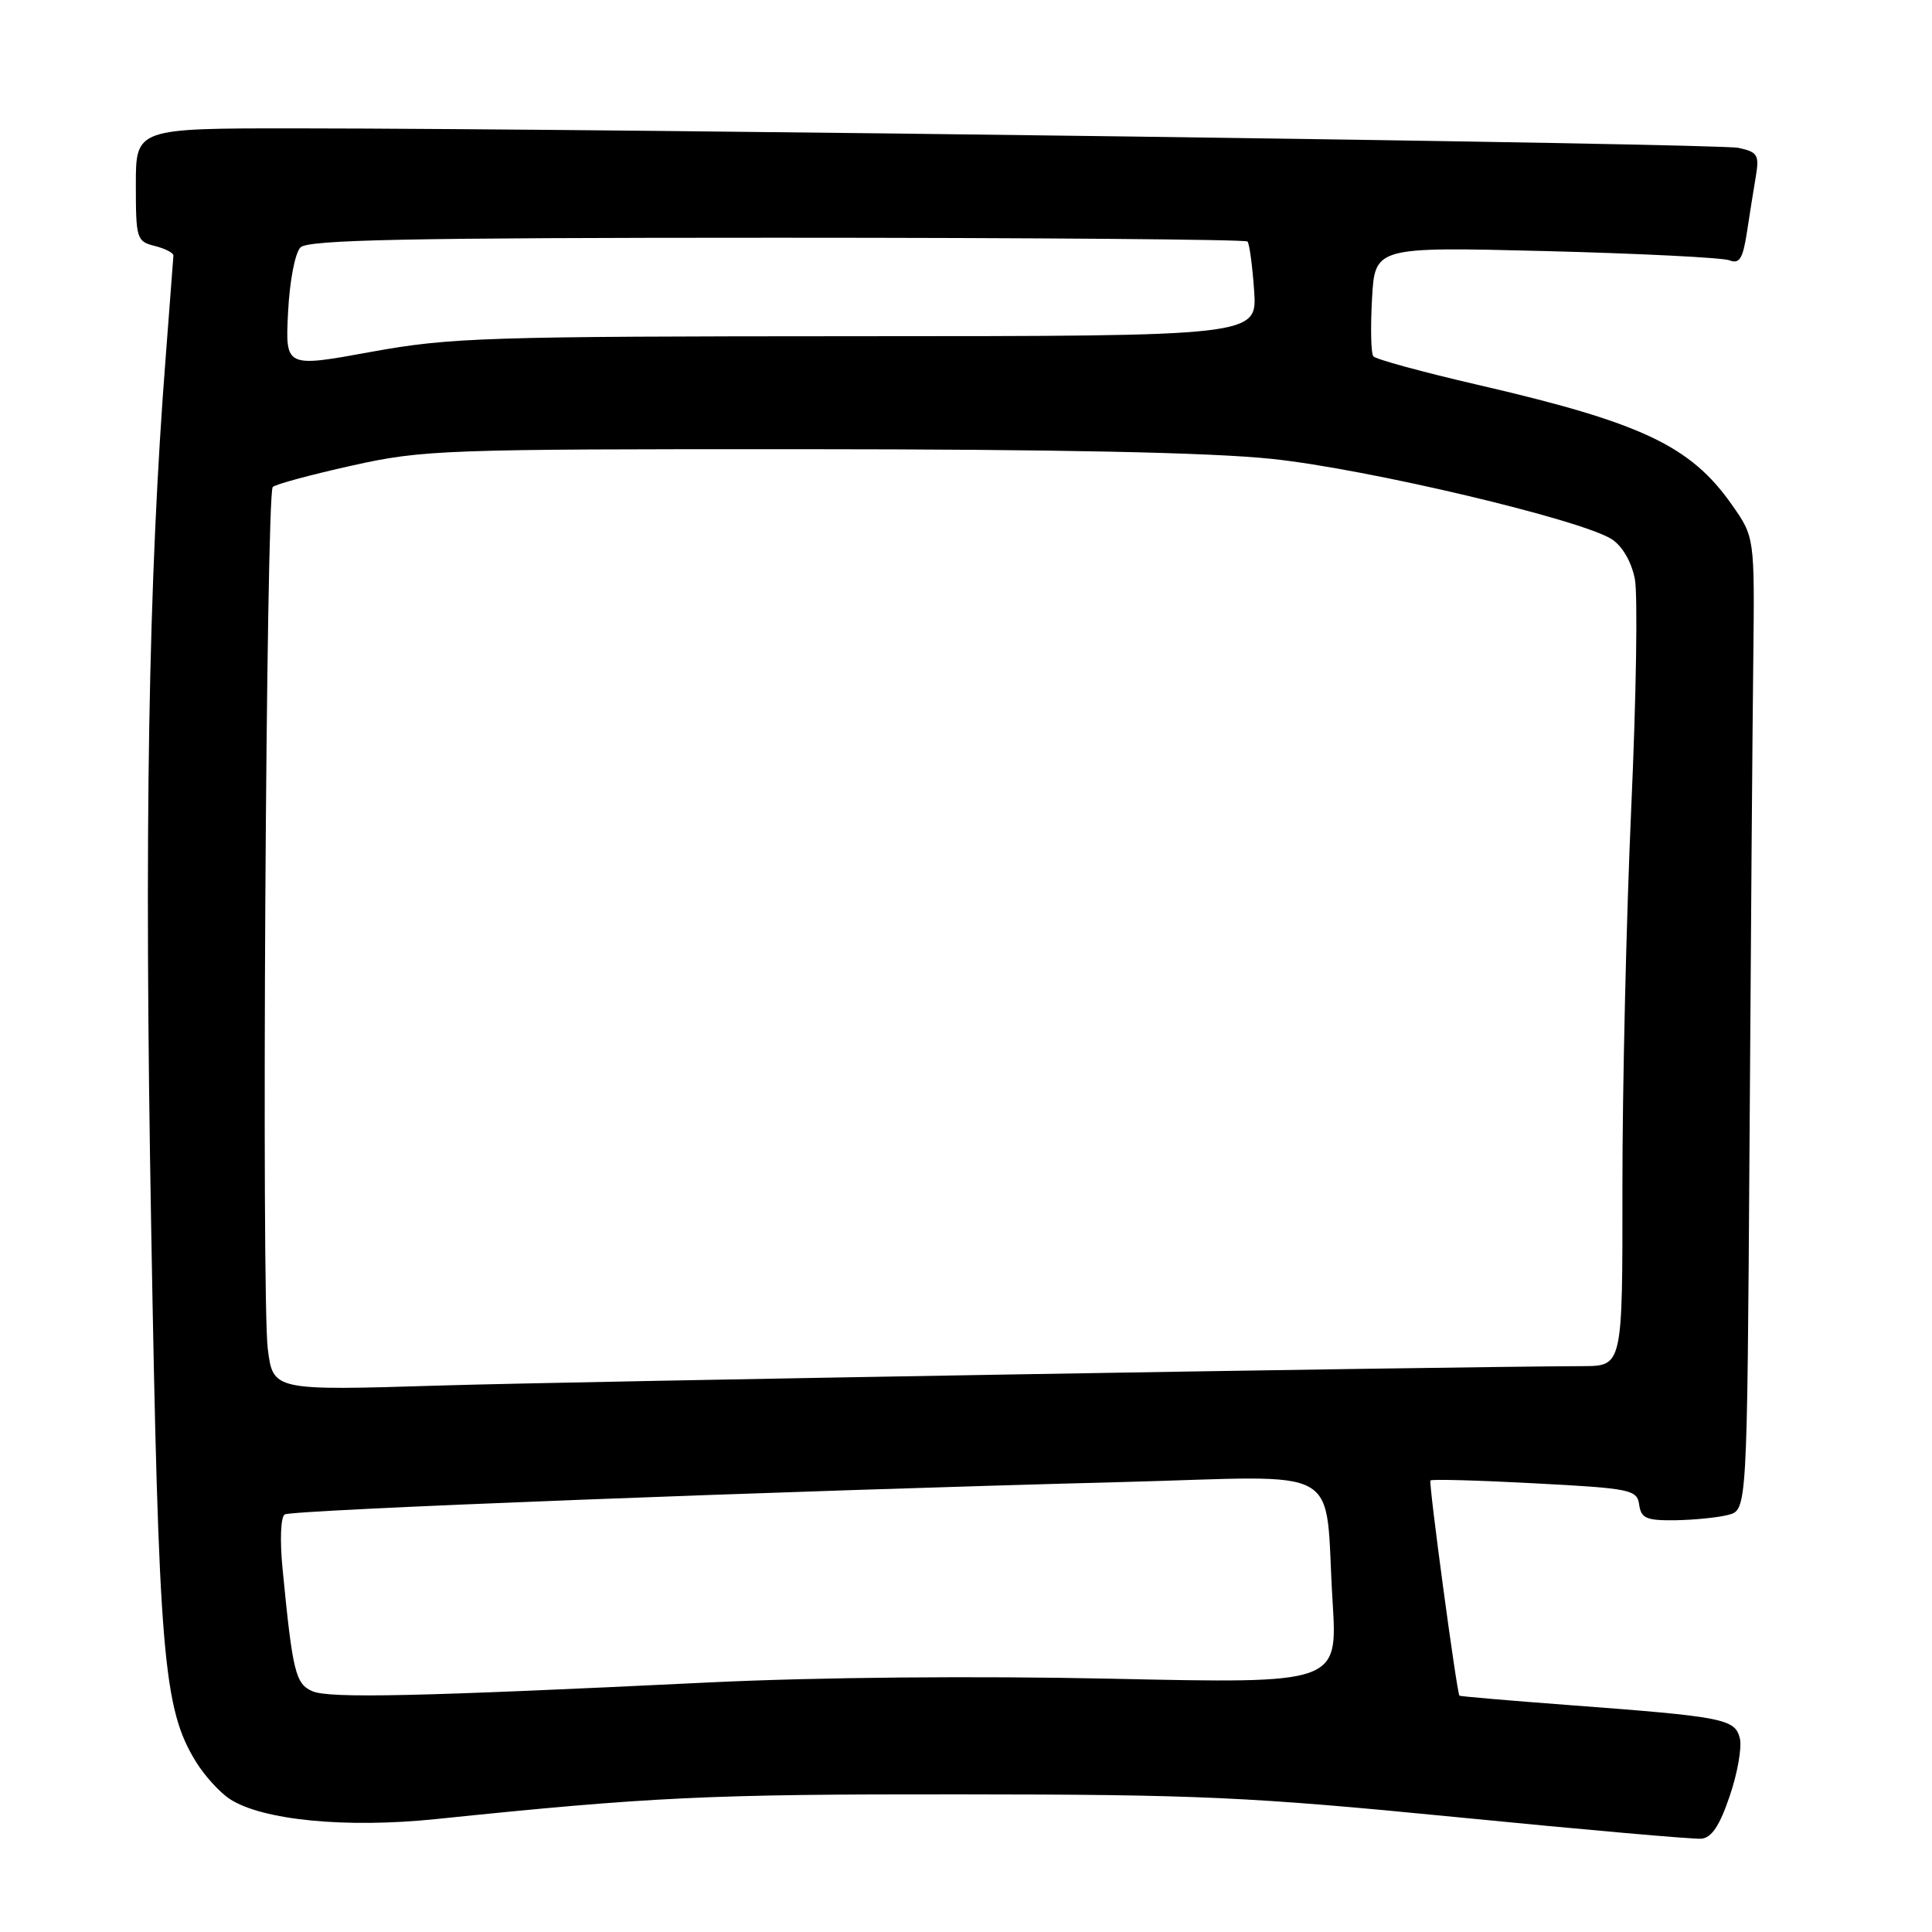 <?xml version="1.0" encoding="UTF-8" standalone="no"?>
<!DOCTYPE svg PUBLIC "-//W3C//DTD SVG 1.1//EN" "http://www.w3.org/Graphics/SVG/1.1/DTD/svg11.dtd" >
<svg xmlns="http://www.w3.org/2000/svg" xmlns:xlink="http://www.w3.org/1999/xlink" version="1.1" viewBox="0 0 256 256">
 <g >
 <path fill="currentColor"
d=" M 229.19 238.00 C 230.23 234.97 230.83 231.53 230.54 230.34 C 229.90 227.76 228.42 227.47 208.01 225.94 C 200.04 225.34 193.46 224.78 193.38 224.68 C 193.02 224.21 189.28 196.46 189.54 196.17 C 189.70 195.98 195.92 196.15 203.37 196.55 C 216.12 197.22 216.91 197.39 217.20 199.38 C 217.46 201.19 218.15 201.49 222.00 201.44 C 224.47 201.40 227.62 201.09 229.00 200.73 C 231.50 200.09 231.50 200.09 231.82 151.79 C 231.99 125.23 232.21 96.23 232.32 87.33 C 232.50 71.17 232.50 71.17 229.46 66.85 C 223.99 59.06 217.49 56.00 195.81 50.99 C 188.50 49.30 182.27 47.60 181.97 47.21 C 181.66 46.82 181.59 43.39 181.80 39.60 C 182.18 32.70 182.18 32.70 204.84 33.27 C 217.30 33.59 228.24 34.14 229.15 34.49 C 230.48 35.01 230.93 34.30 231.47 30.82 C 231.83 28.44 232.37 25.08 232.66 23.35 C 233.13 20.52 232.89 20.14 230.34 19.59 C 227.59 19.00 82.24 17.04 39.25 17.01 C 18.00 17.00 18.00 17.00 18.00 24.48 C 18.00 31.63 18.11 31.99 20.50 32.59 C 21.88 32.93 22.99 33.51 22.98 33.86 C 22.96 34.21 22.51 40.12 21.98 47.00 C 19.65 76.80 19.09 109.78 20.03 162.50 C 21.03 219.46 21.62 226.41 25.98 233.47 C 27.11 235.30 29.12 237.51 30.45 238.38 C 34.75 241.19 45.82 242.27 57.74 241.04 C 86.20 238.10 93.92 237.73 127.00 237.76 C 158.90 237.78 165.60 238.09 193.00 240.78 C 209.78 242.44 224.36 243.72 225.41 243.64 C 226.78 243.54 227.85 241.96 229.19 238.00 Z  M 41.38 224.09 C 39.15 223.11 38.77 221.54 37.44 207.87 C 37.07 204.08 37.19 201.00 37.73 200.67 C 38.71 200.06 103.95 197.54 148.64 196.38 C 178.84 195.60 175.42 193.65 176.58 212.29 C 177.24 223.09 177.24 223.09 147.37 222.44 C 129.31 222.05 108.21 222.24 94.00 222.93 C 55.29 224.81 43.61 225.07 41.38 224.09 Z  M 35.48 178.71 C 34.63 171.90 35.25 65.42 36.14 64.53 C 36.49 64.17 41.22 62.90 46.64 61.69 C 56.07 59.60 58.67 59.50 106.50 59.52 C 139.92 59.53 160.50 59.95 168.56 60.81 C 181.22 62.14 209.63 68.87 213.60 71.47 C 214.99 72.39 216.19 74.47 216.63 76.74 C 217.02 78.81 216.81 92.42 216.15 107.00 C 215.50 121.58 214.97 144.19 214.98 157.25 C 215.00 181.00 215.00 181.00 209.75 181.02 C 190.54 181.10 76.48 183.04 58.34 183.59 C 36.18 184.27 36.18 184.27 35.48 178.71 Z  M 38.17 41.38 C 38.38 37.23 39.09 33.51 39.82 32.78 C 40.84 31.77 53.98 31.50 102.97 31.50 C 136.99 31.50 165.04 31.73 165.30 32.00 C 165.55 32.27 165.95 35.21 166.18 38.52 C 166.59 44.54 166.59 44.54 113.55 44.55 C 64.31 44.57 59.69 44.71 49.15 46.63 C 37.80 48.70 37.80 48.70 38.17 41.38 Z "/>
</g>
</svg>